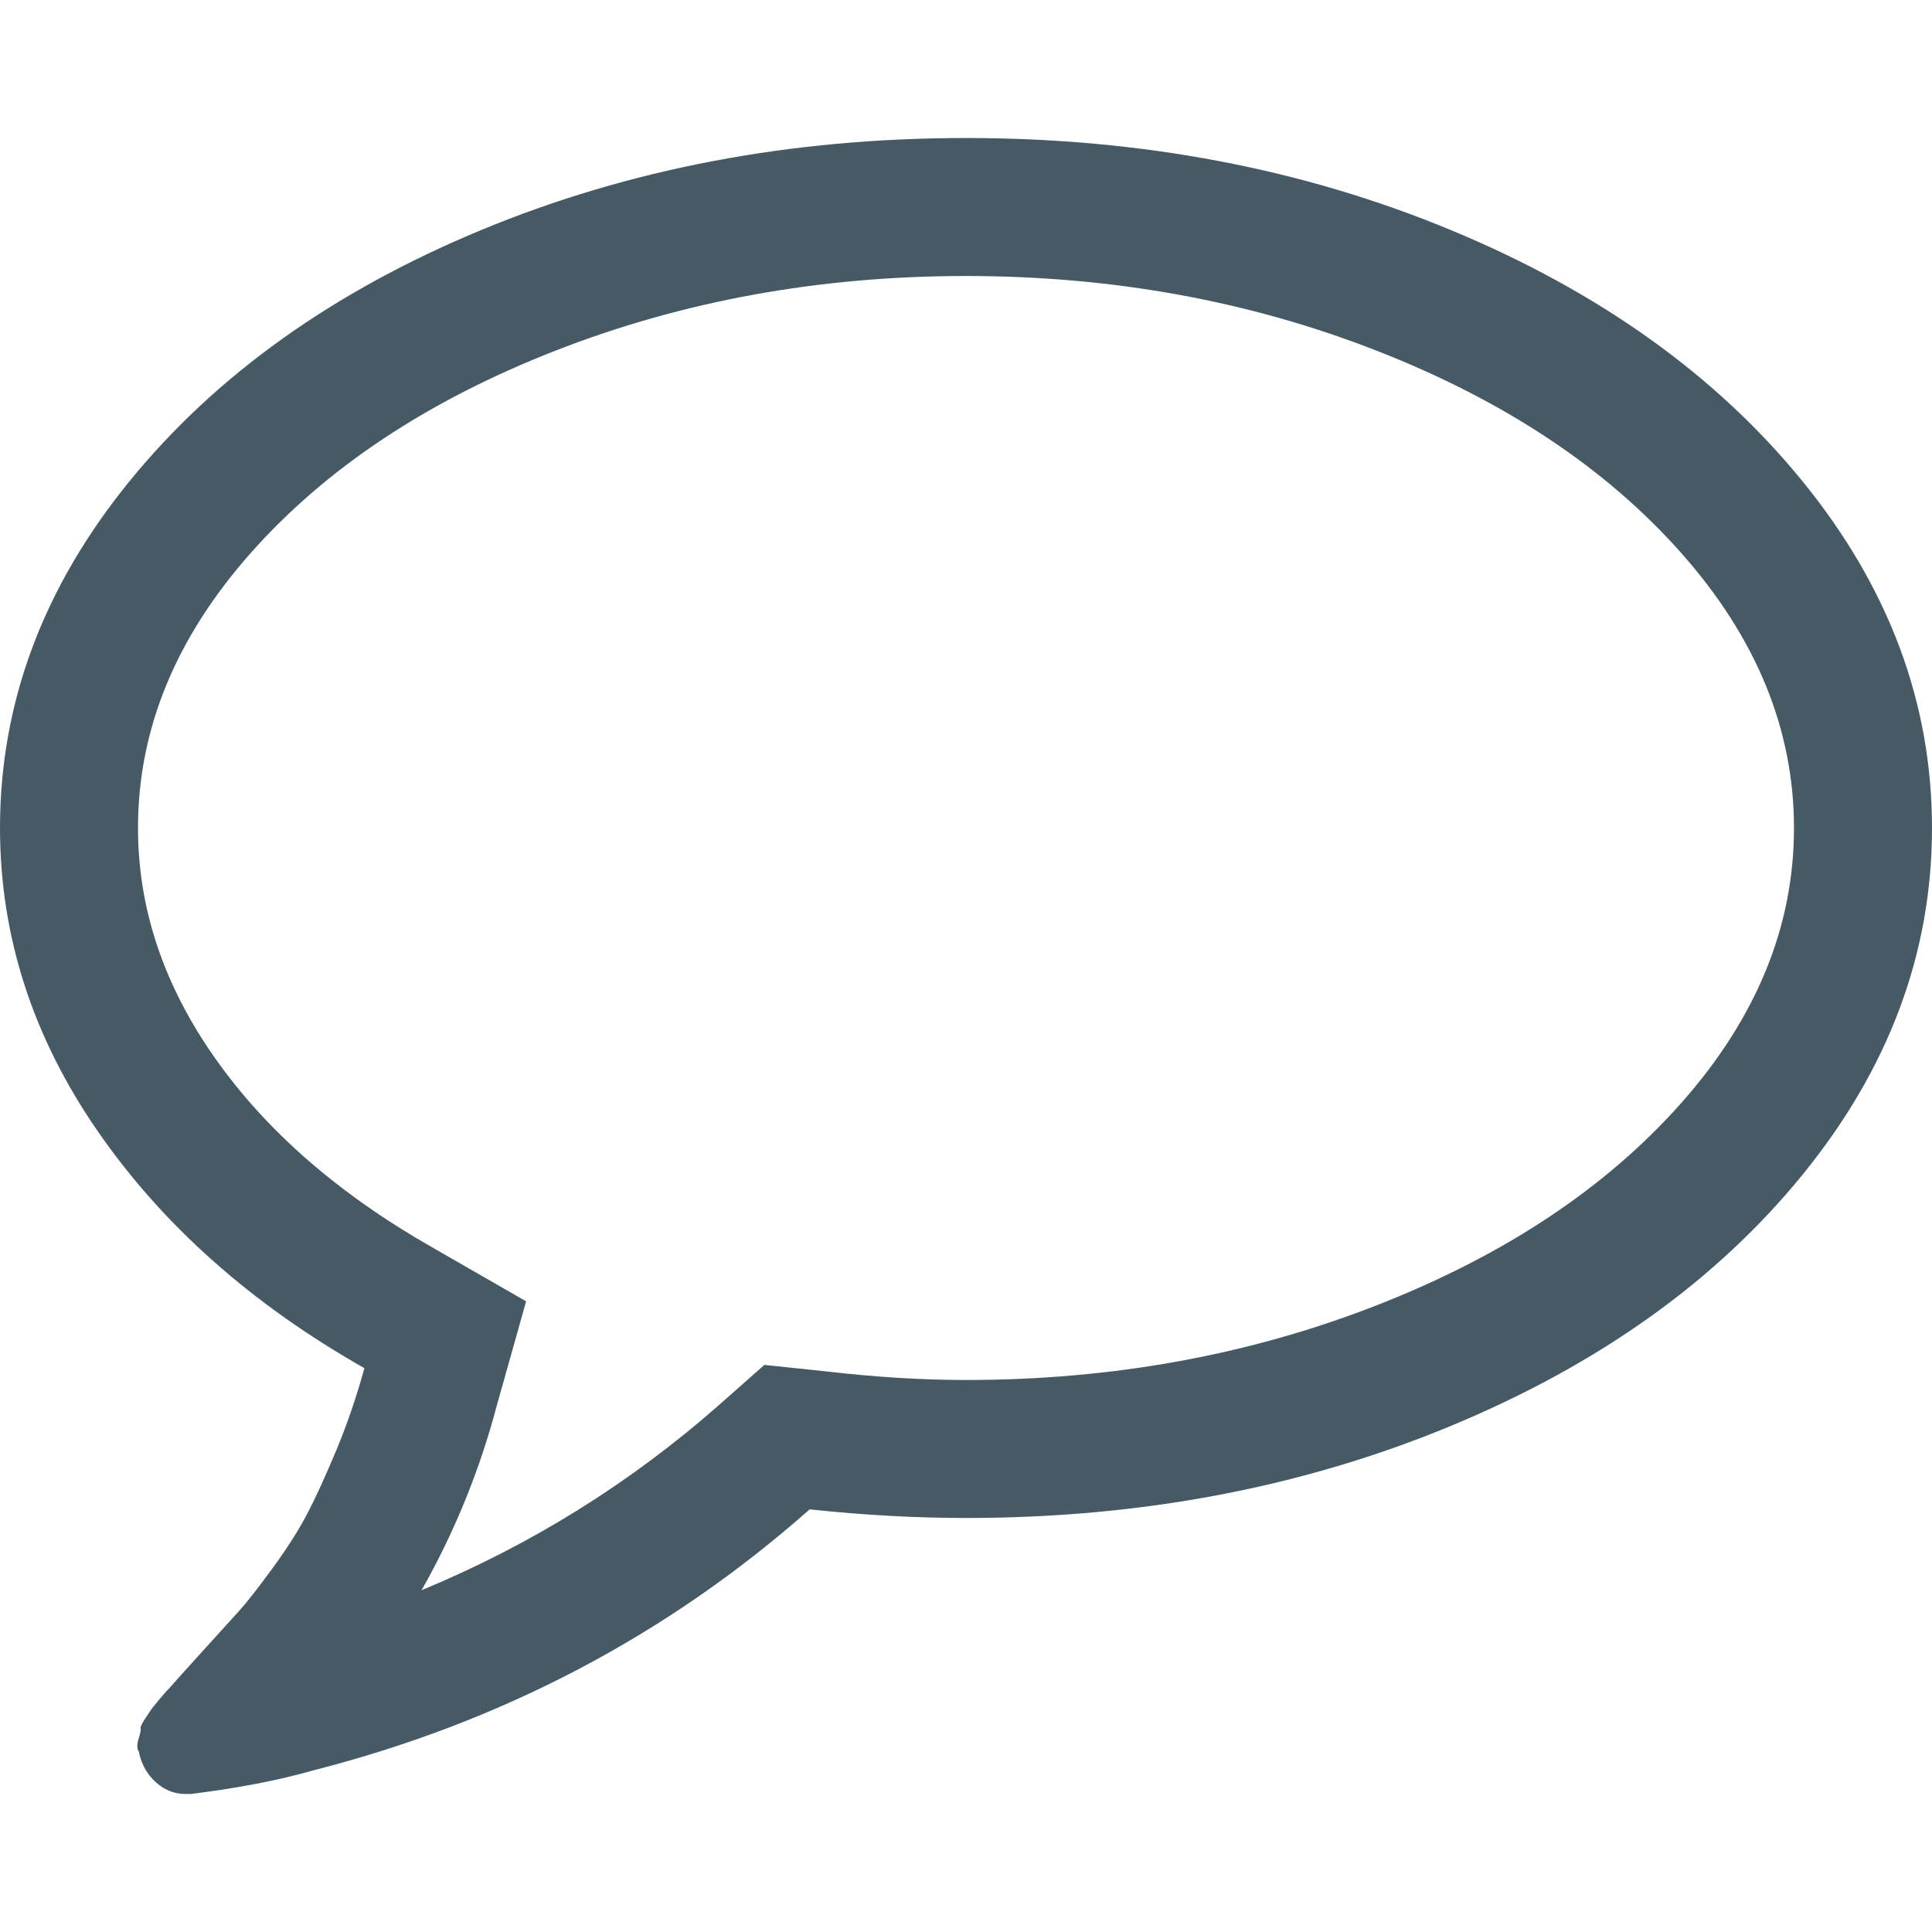 <?xml version="1.0" encoding="iso-8859-1"?>
<!-- Generator: Adobe Illustrator 16.0.0, SVG Export Plug-In . SVG Version: 6.00 Build 0)  -->
<!DOCTYPE svg PUBLIC "-//W3C//DTD SVG 1.1//EN" "http://www.w3.org/Graphics/SVG/1.1/DTD/svg11.dtd">
<svg xmlns="http://www.w3.org/2000/svg" xmlns:xlink="http://www.w3.org/1999/xlink" version="1.1" id="Capa_1" x="0px" y="0px" width="512px" height="512px" viewBox="0 0 511.626 511.627" style="enable-background:new 0 0 511.626 511.627;" xml:space="preserve">
<g>
	<path d="M477.364,127.481c-22.839-28.072-53.864-50.248-93.072-66.522c-39.208-16.274-82.036-24.41-128.479-24.41   c-46.442,0-89.269,8.136-128.478,24.41c-39.209,16.274-70.233,38.446-93.074,66.522C11.419,155.555,0,186.15,0,219.269   c0,28.549,8.61,55.299,25.837,80.232c17.227,24.934,40.778,45.874,70.664,62.813c-2.096,7.611-4.57,14.842-7.426,21.7   c-2.855,6.851-5.424,12.467-7.708,16.847c-2.286,4.374-5.376,9.23-9.281,14.555c-3.899,5.332-6.849,9.093-8.848,11.283   c-1.997,2.19-5.28,5.801-9.851,10.848c-4.565,5.041-7.517,8.33-8.848,9.853c-0.193,0.097-0.953,0.948-2.285,2.574   c-1.331,1.615-1.999,2.419-1.999,2.419l-1.713,2.57c-0.953,1.42-1.381,2.327-1.287,2.703c0.096,0.384-0.094,1.335-0.57,2.854   c-0.477,1.526-0.428,2.669,0.142,3.429v0.287c0.762,3.234,2.283,5.853,4.567,7.851c2.284,1.992,4.858,2.991,7.71,2.991h1.429   c12.375-1.526,23.223-3.613,32.548-6.279c49.87-12.751,93.649-35.782,131.334-69.094c14.274,1.523,28.074,2.283,41.396,2.283   c46.442,0,89.271-8.135,128.479-24.414c39.208-16.276,70.233-38.444,93.072-66.517c22.843-28.072,34.263-58.67,34.263-91.789   C511.626,186.154,500.207,155.555,477.364,127.481z M445.244,292.075c-19.896,22.456-46.733,40.303-80.517,53.529   c-33.784,13.223-70.093,19.842-108.921,19.842c-11.609,0-23.98-0.76-37.113-2.286l-16.274-1.708l-12.277,10.852   c-23.408,20.558-49.582,36.829-78.513,48.821c8.754-15.414,15.416-31.785,19.986-49.102l7.708-27.412l-24.838-14.27   c-24.744-14.093-43.918-30.793-57.53-50.114c-13.61-19.315-20.412-39.638-20.412-60.954c0-26.077,9.945-50.343,29.834-72.803   c19.895-22.458,46.729-40.303,80.515-53.531c33.786-13.229,70.089-19.849,108.92-19.849c38.828,0,75.13,6.617,108.914,19.845   c33.783,13.229,60.62,31.073,80.517,53.531c19.89,22.46,29.834,46.727,29.834,72.802S465.133,269.615,445.244,292.075z" fill="#455a64"/>
</g>
<g>
</g>
<g>
</g>
<g>
</g>
<g>
</g>
<g>
</g>
<g>
</g>
<g>
</g>
<g>
</g>
<g>
</g>
<g>
</g>
<g>
</g>
<g>
</g>
<g>
</g>
<g>
</g>
<g>
</g>
</svg>
